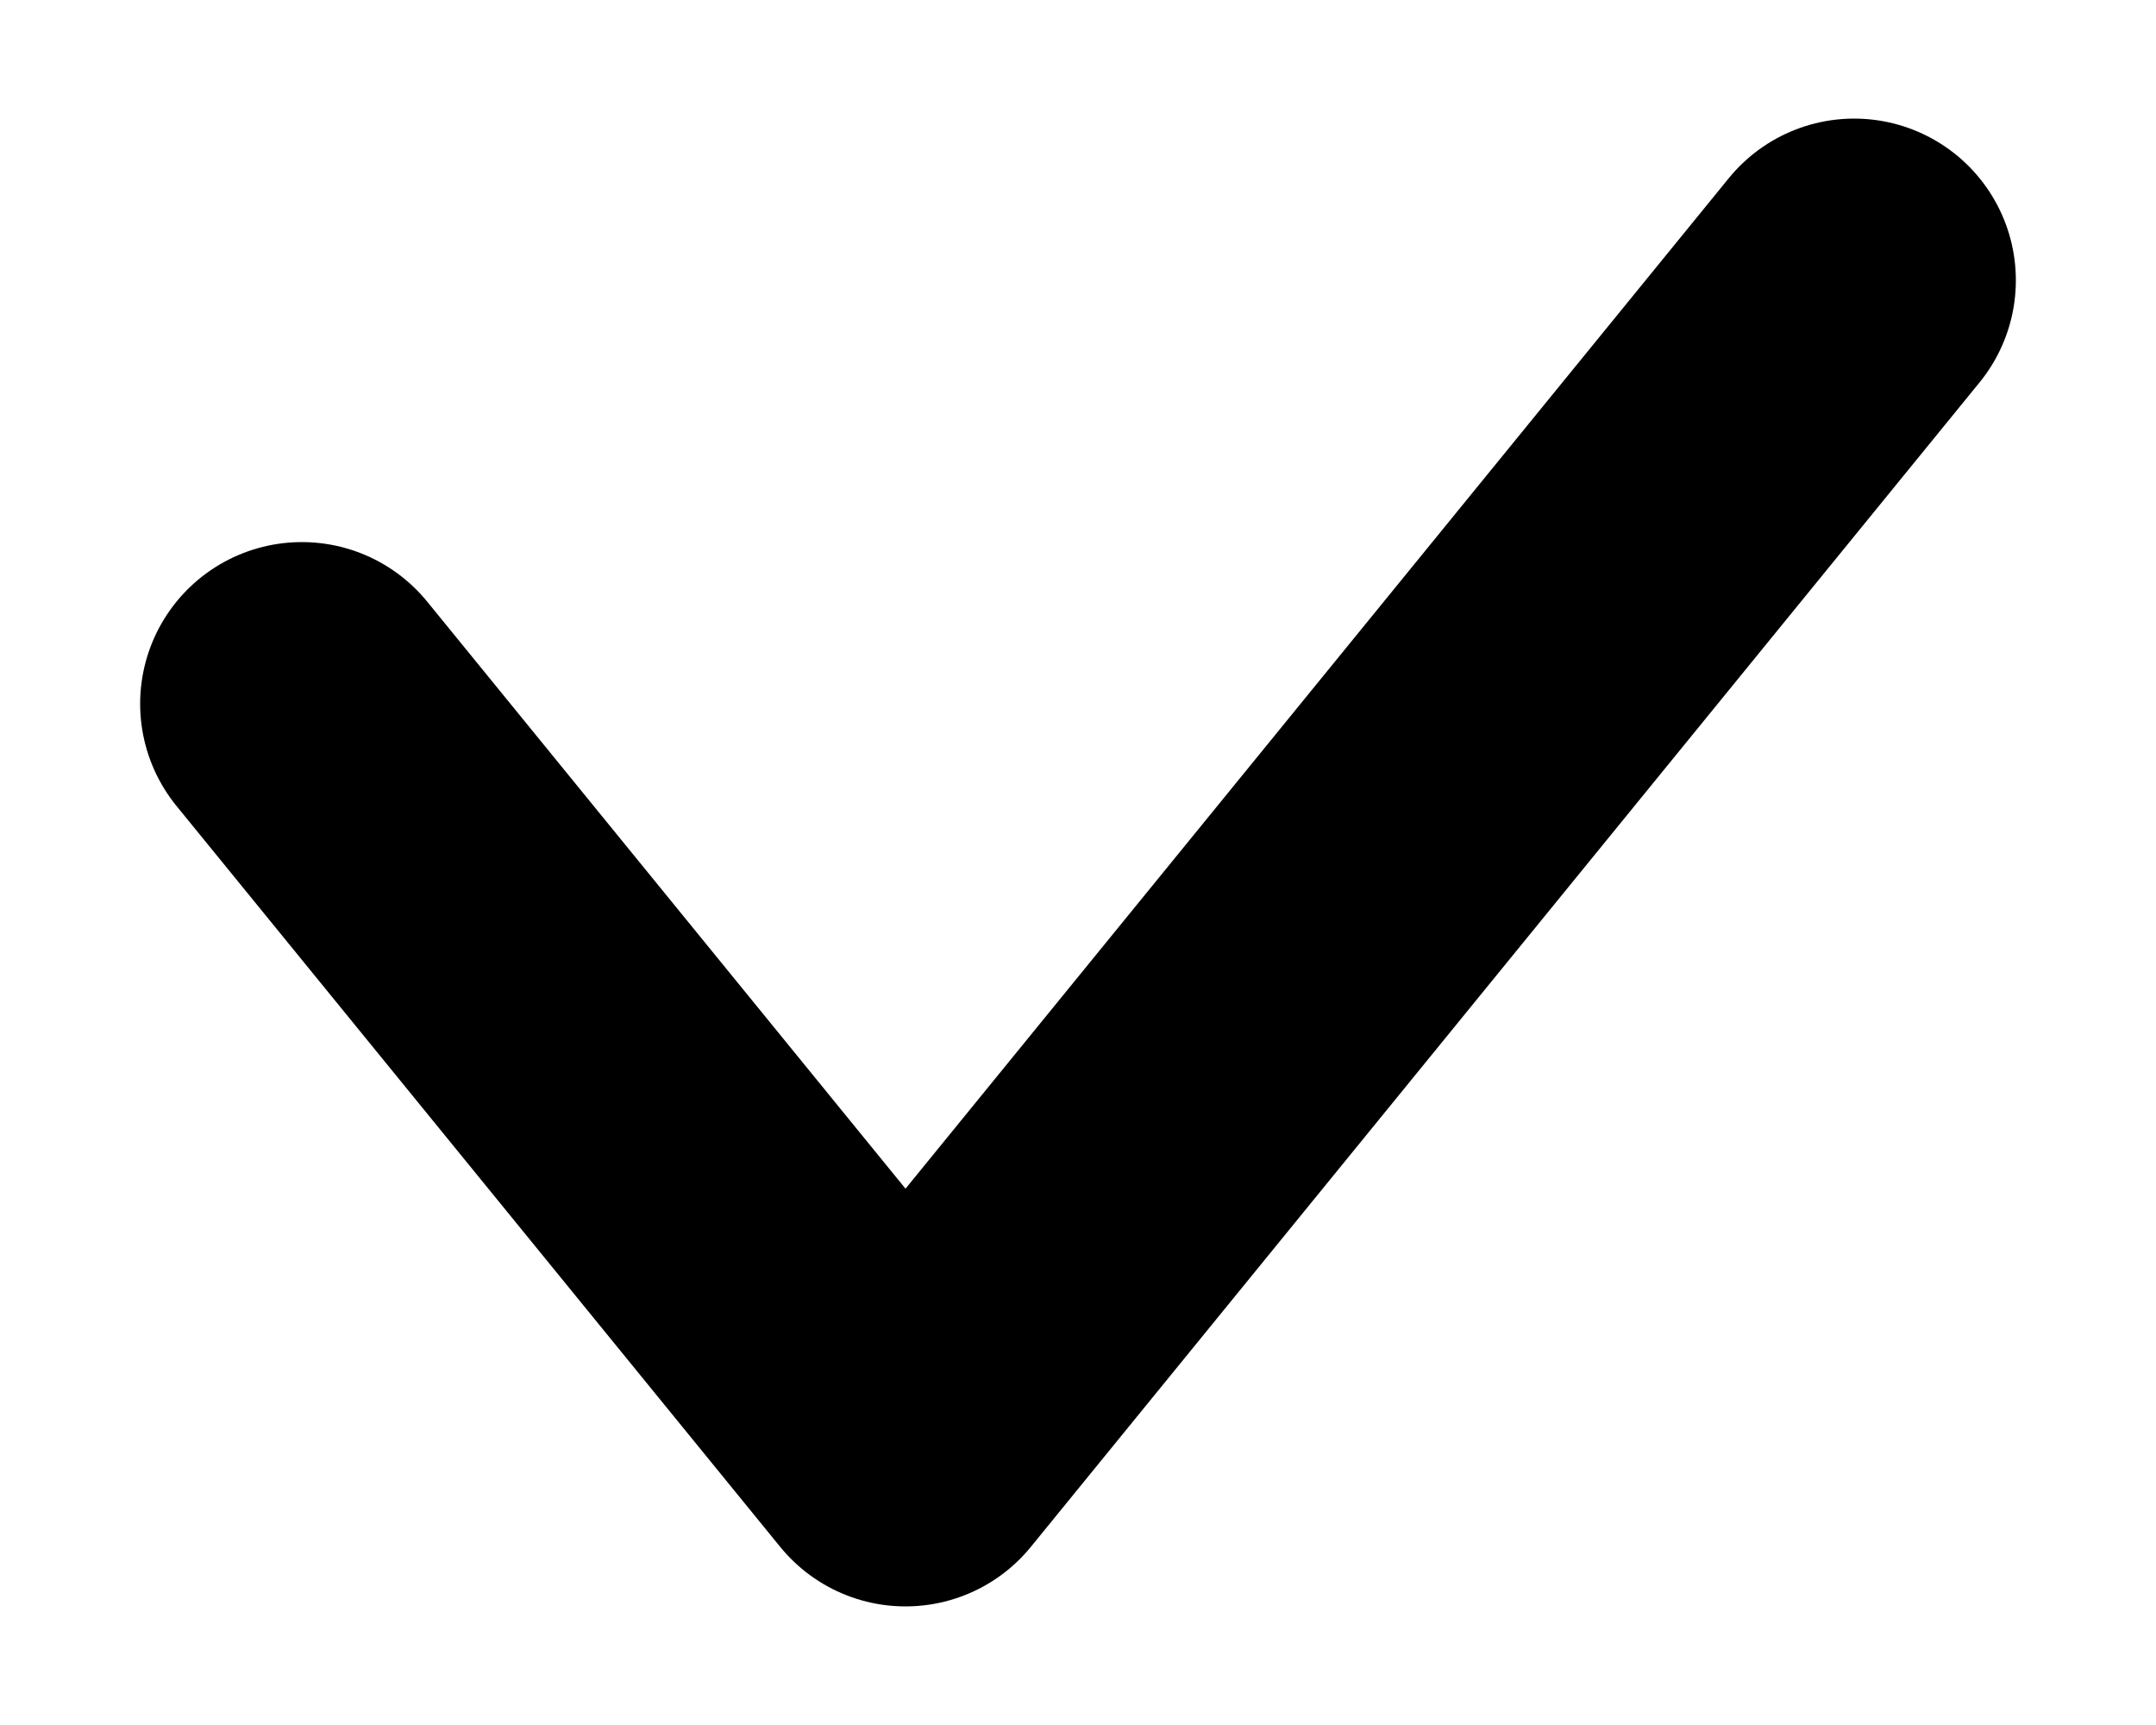 <svg width="10" height="8" viewBox="0 0 10 8" fill="none" xmlns="http://www.w3.org/2000/svg">
<path d="M1.4 3.264L4.2 6.7L8.6 1.3" stroke="black" stroke-width="1.5" stroke-linecap="round" stroke-linejoin="round"/>
</svg>
